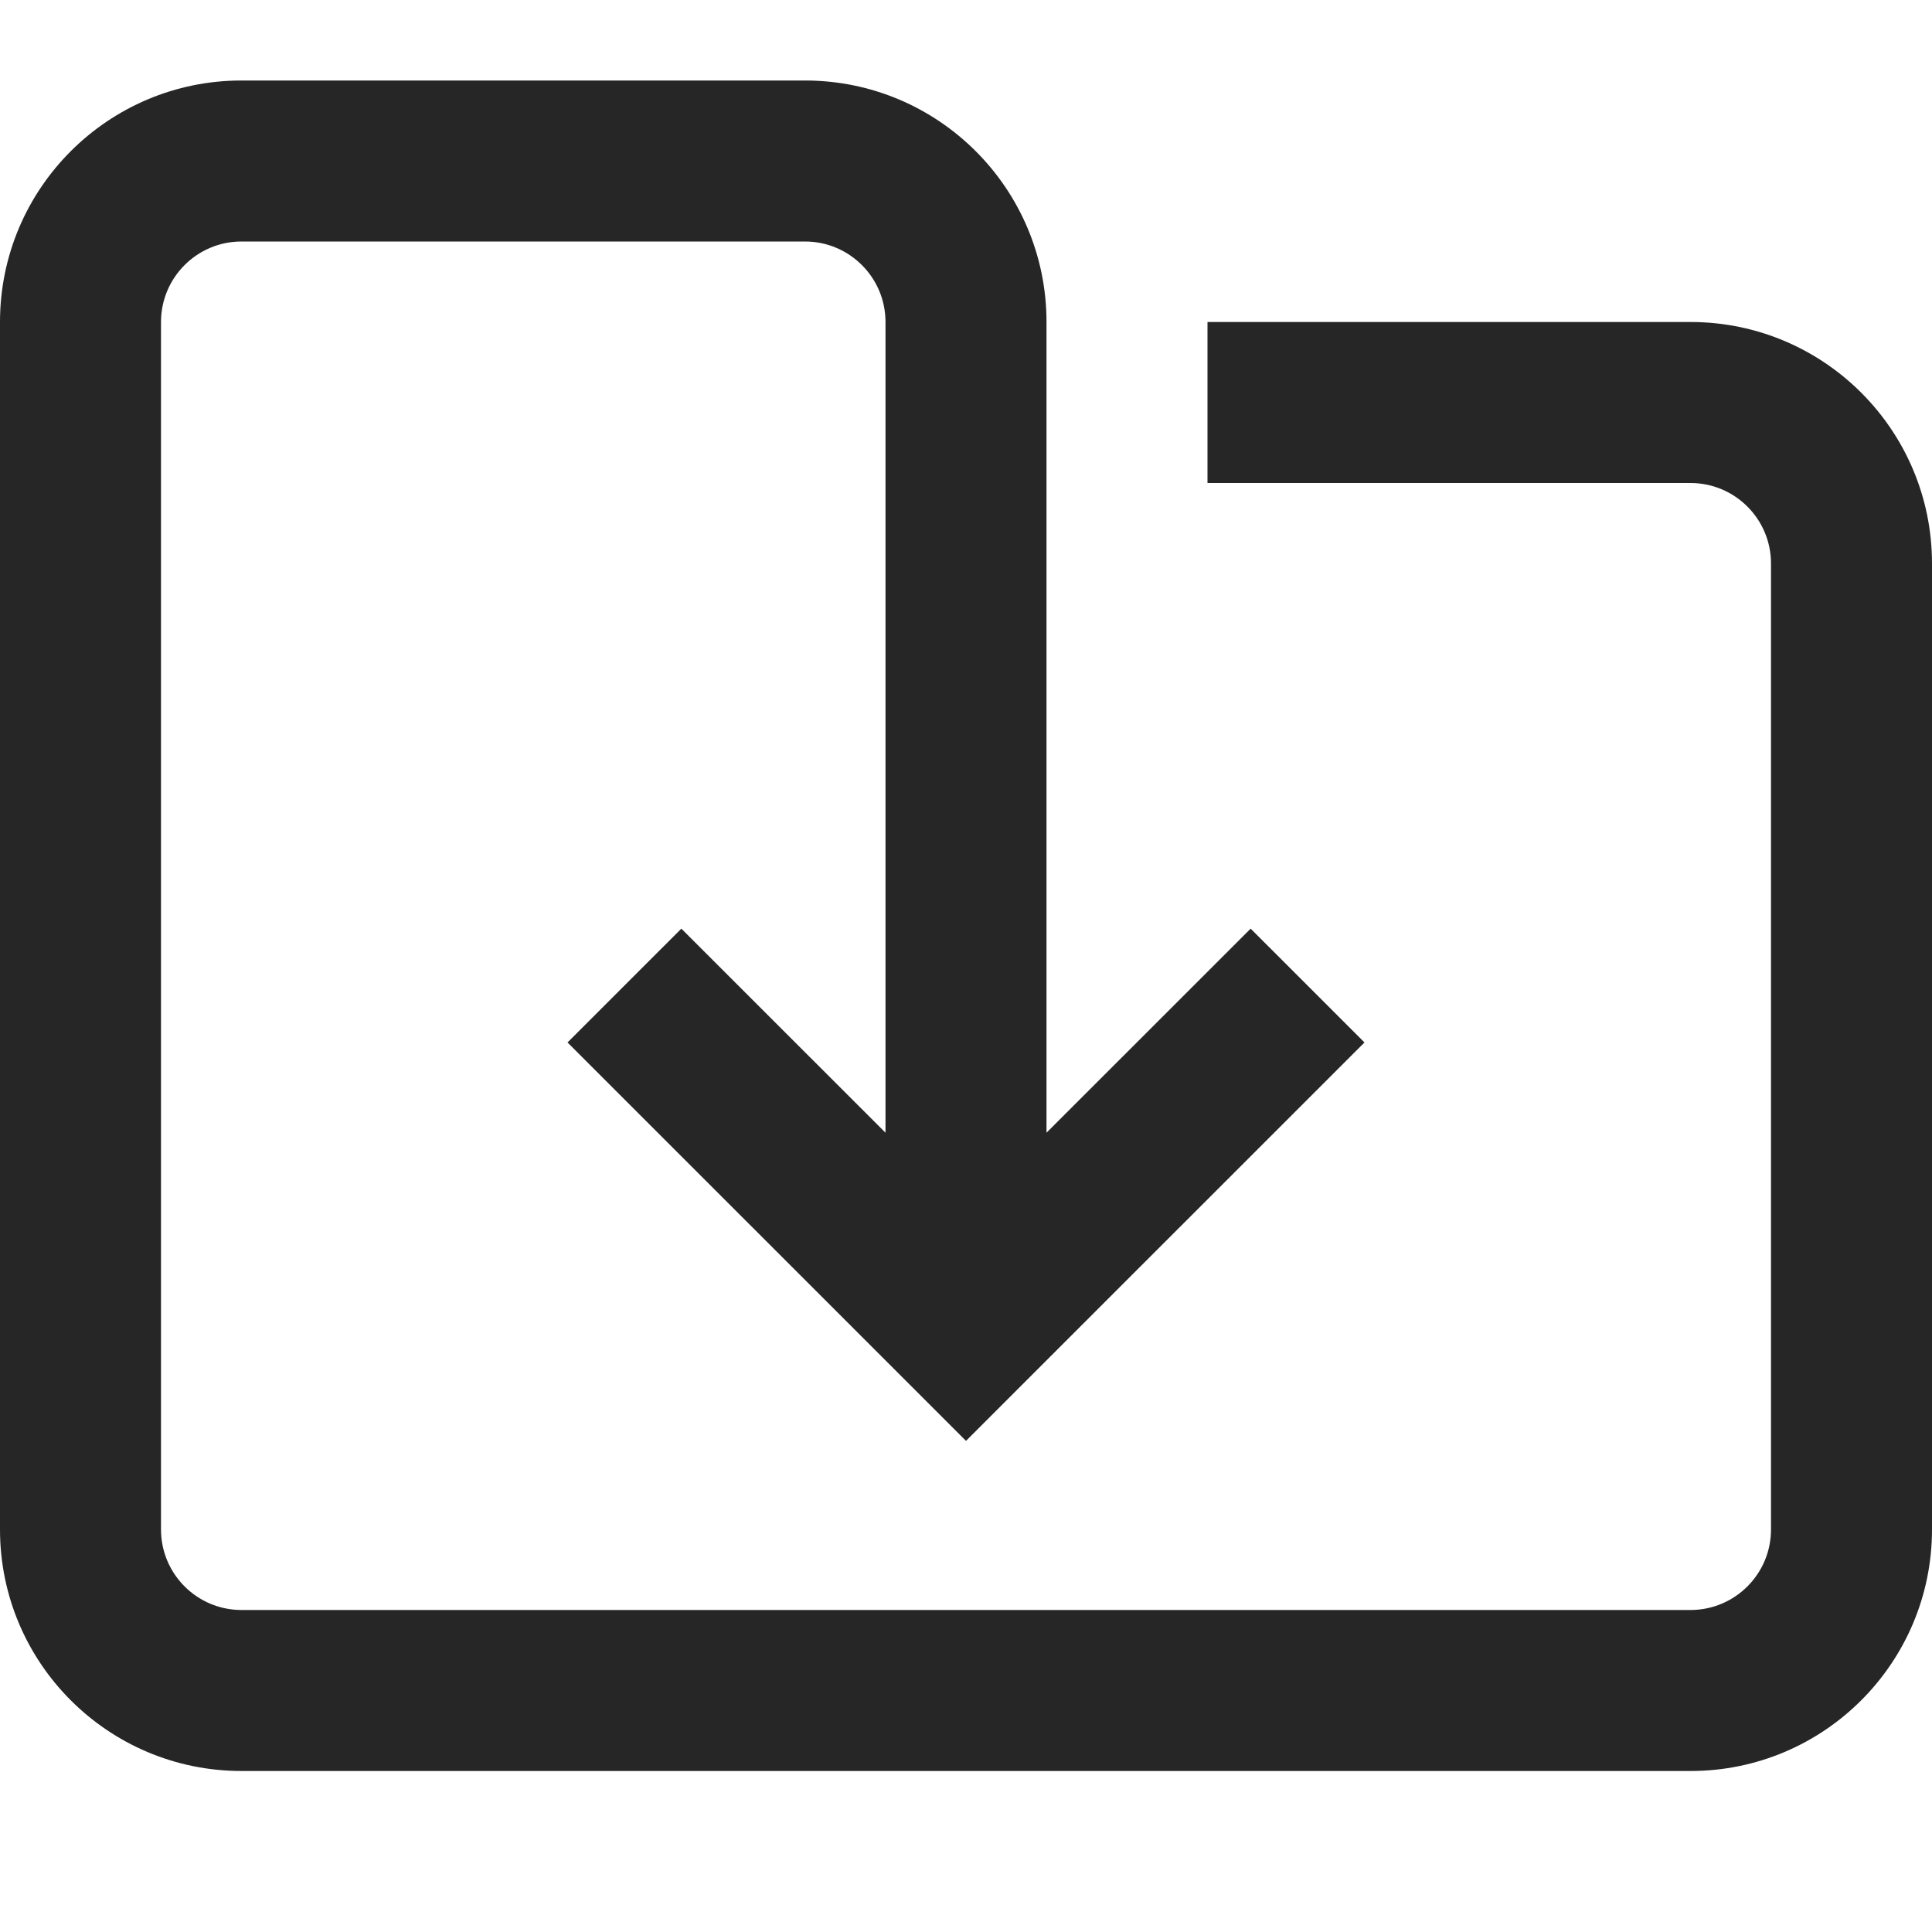 <svg width="24" height="24" viewBox="0 0 24 24" fill="none" xmlns="http://www.w3.org/2000/svg">
<path fill-rule="evenodd" clip-rule="evenodd" d="M3 3C2.448 3 2 3.448 2 4V19C2 19.552 2.448 20 3 20H21C21.552 20 22 19.552 22 19V7C22 6.448 21.552 6 21 6H15V4H21C22.657 4 24 5.343 24 7V19C24 20.657 22.657 22 21 22H3C1.343 22 0 20.657 0 19V4C0 2.343 1.343 1 3 1H10C11.657 1 13 2.343 13 4V5V6V14.071L15.536 11.536L16.95 12.95L12 17.899L7.05 12.95L8.464 11.536L11 14.071V6V5V4C11 3.448 10.552 3 10 3H3Z" fill="#262626"/>
</svg>
